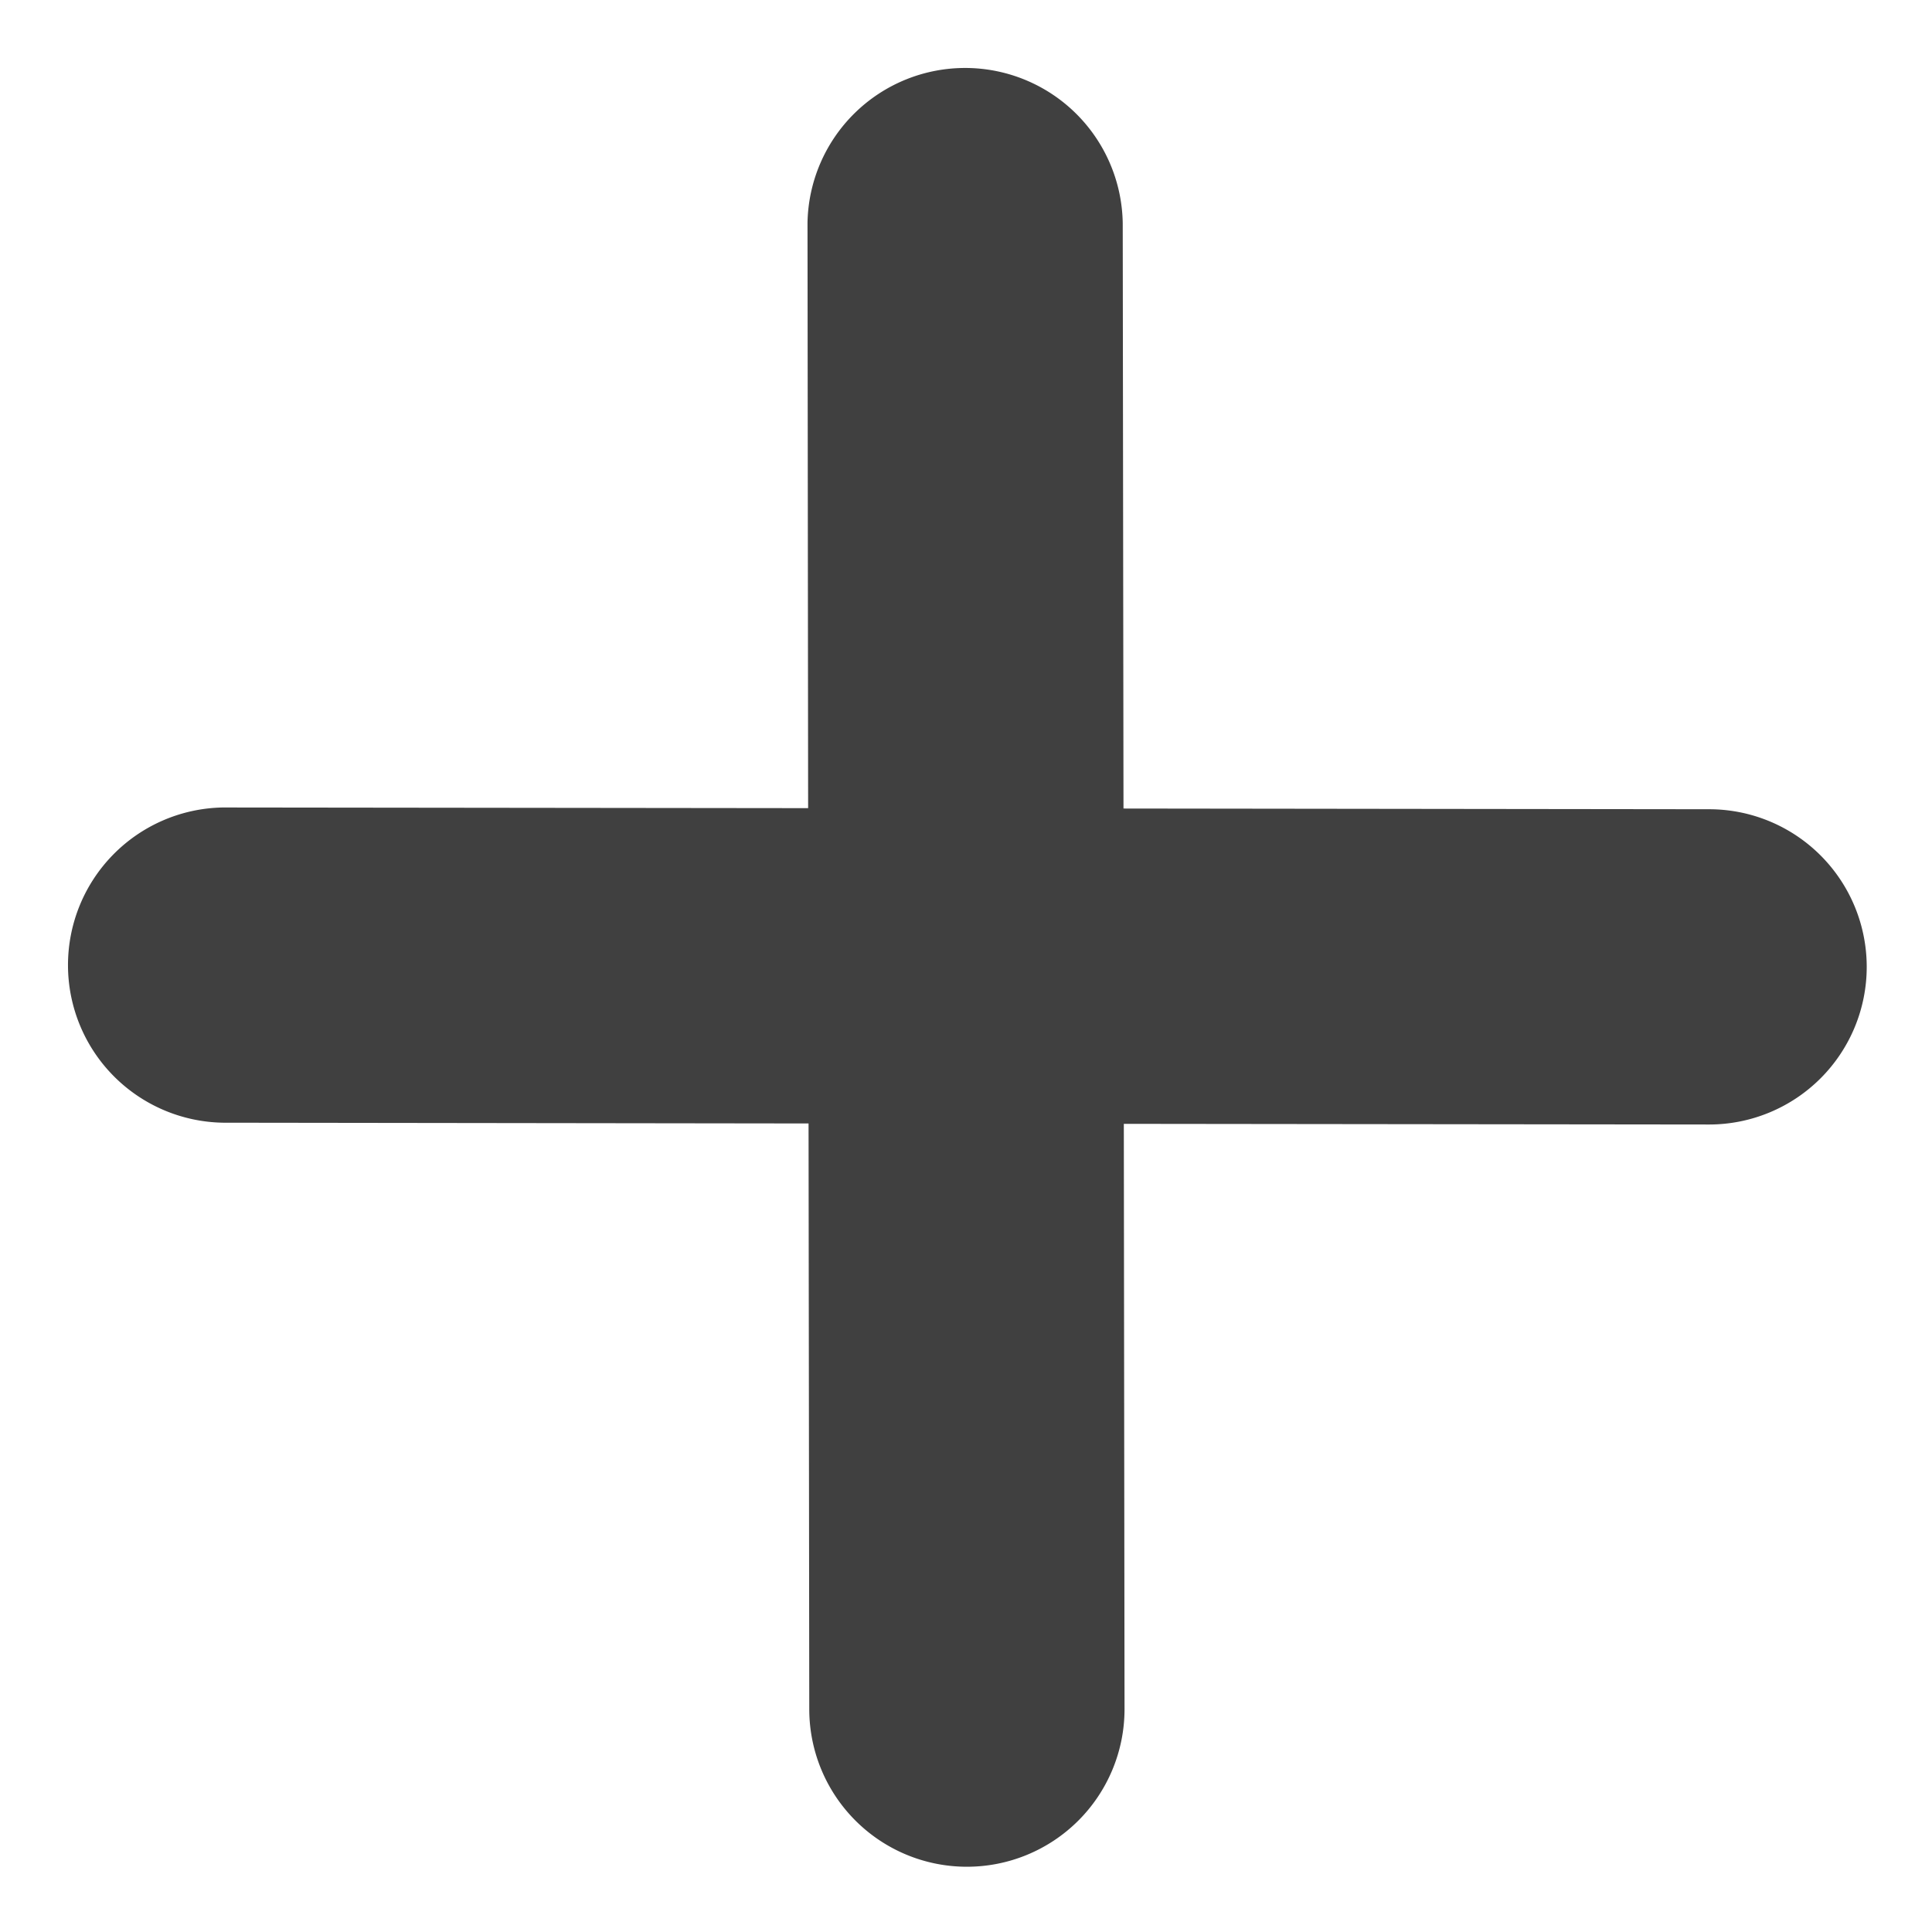 <svg xmlns="http://www.w3.org/2000/svg" width="28.79" height="28.791" viewBox="0 0 28.79 28.791">
  <g id="Group_337" data-name="Group 337" transform="translate(801.204 -7392.772)">
    <g id="delete_1_" data-name="delete (1)" transform="translate(-786.826 7392.772) rotate(45)">
      <path id="Path_285" data-name="Path 285" d="M19.693,4.007l-6.176,6.162,6.176,6.161a2.349,2.349,0,0,1-3.325,3.319l-6.177-6.162L4.014,19.648A2.349,2.349,0,0,1,.689,16.33l6.175-6.161L.689,4.007A2.349,2.349,0,0,1,4.014.689L10.191,6.85,16.367.689a2.349,2.349,0,0,1,3.326,3.318Z" transform="translate(0 -0.002)" fill="#404040"/>
    </g>
  </g>
</svg>
